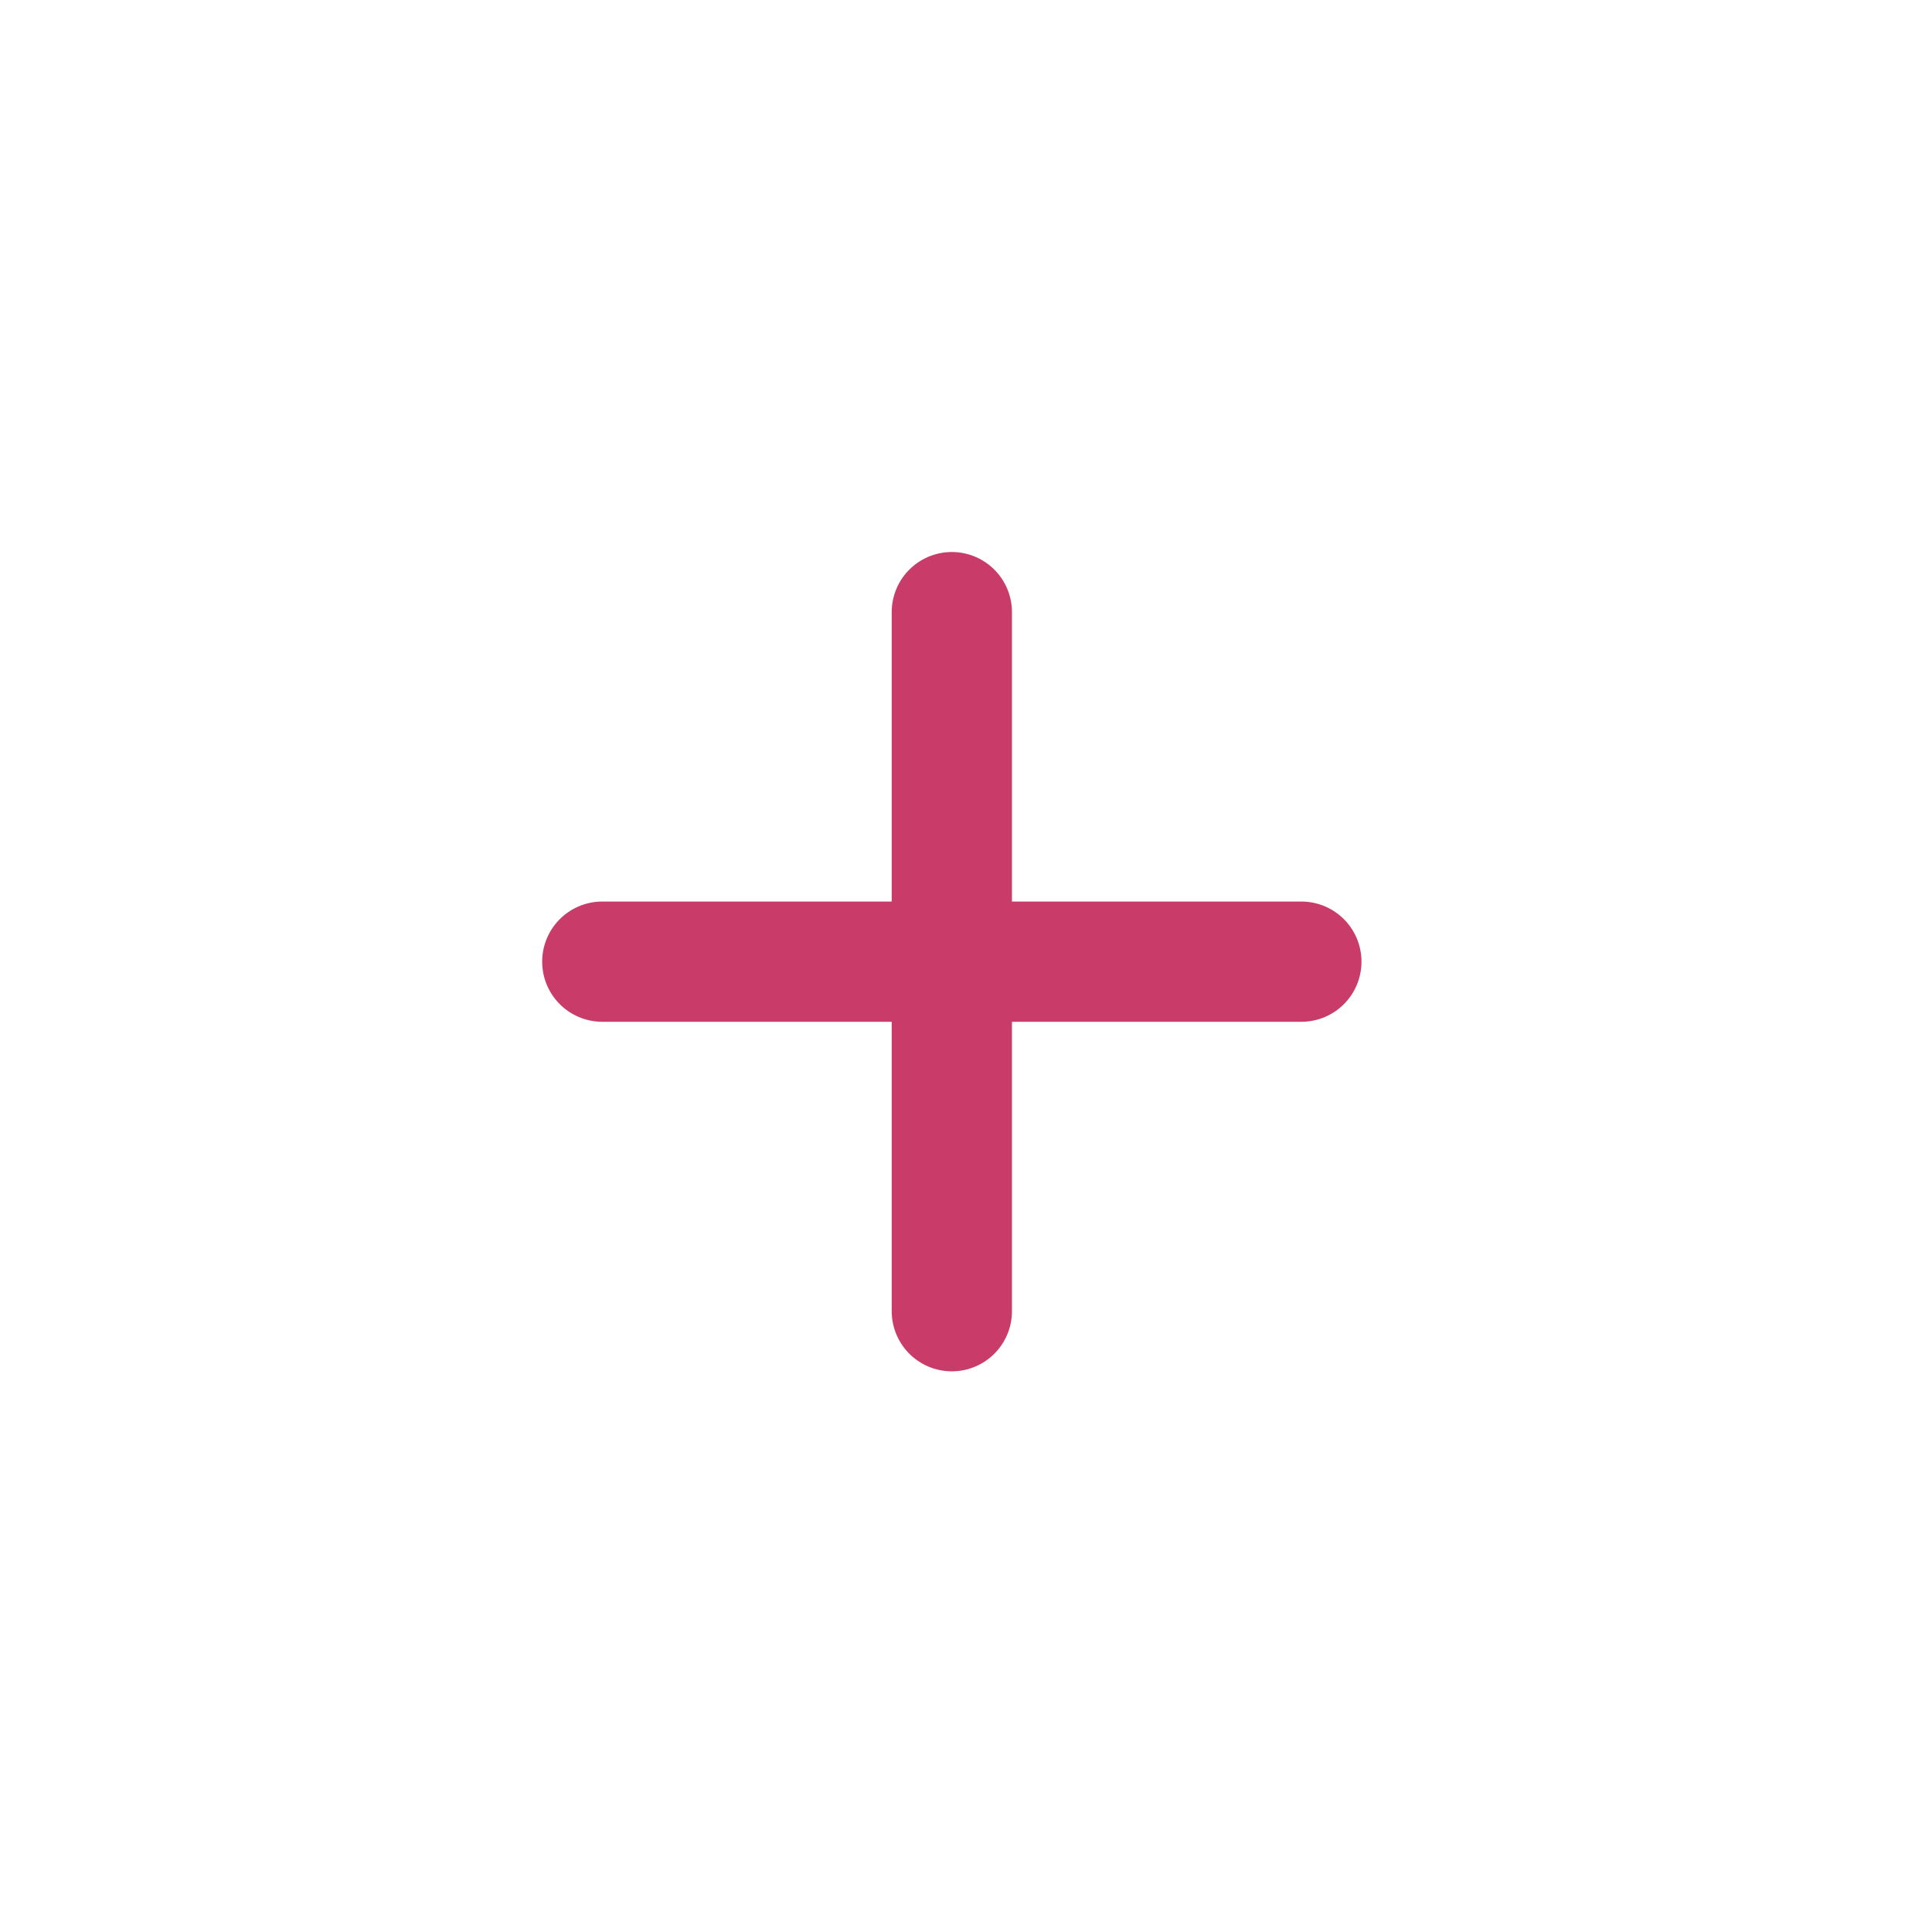 <?xml version="1.0" encoding="UTF-8"?>
<svg width="25px" height="25px" viewBox="0 0 25 25" version="1.1" xmlns="http://www.w3.org/2000/svg" xmlns:xlink="http://www.w3.org/1999/xlink">
    <!-- Generator: Sketch 58 (84663) - https://sketch.com -->
    <title>Artboard Copy 65</title>
    <desc>Created with Sketch.</desc>
    <g id="Artboard-Copy-65" stroke="none" stroke-width="1" fill="none" fill-rule="evenodd" stroke-linecap="round">
        <g id="Group-2" transform="translate(12.364, 12.364) rotate(45) translate(-12.364, -12.364) translate(7.864, 7.864)" stroke="#C93C69" stroke-width="1.556">
            <path d="M2.84217094e-14,4.59 L9.046,4.59" id="Line-4" transform="translate(4.523, 4.59) rotate(45) translate(-4.523, -4.59) "></path>
            <path d="M2.84217094e-14,4.59 L9.046,4.59" id="Line-4" transform="translate(4.523, 4.59) scale(-1, 1) rotate(45) translate(-4.523, -4.59) "></path>
        </g>
    </g>
</svg>